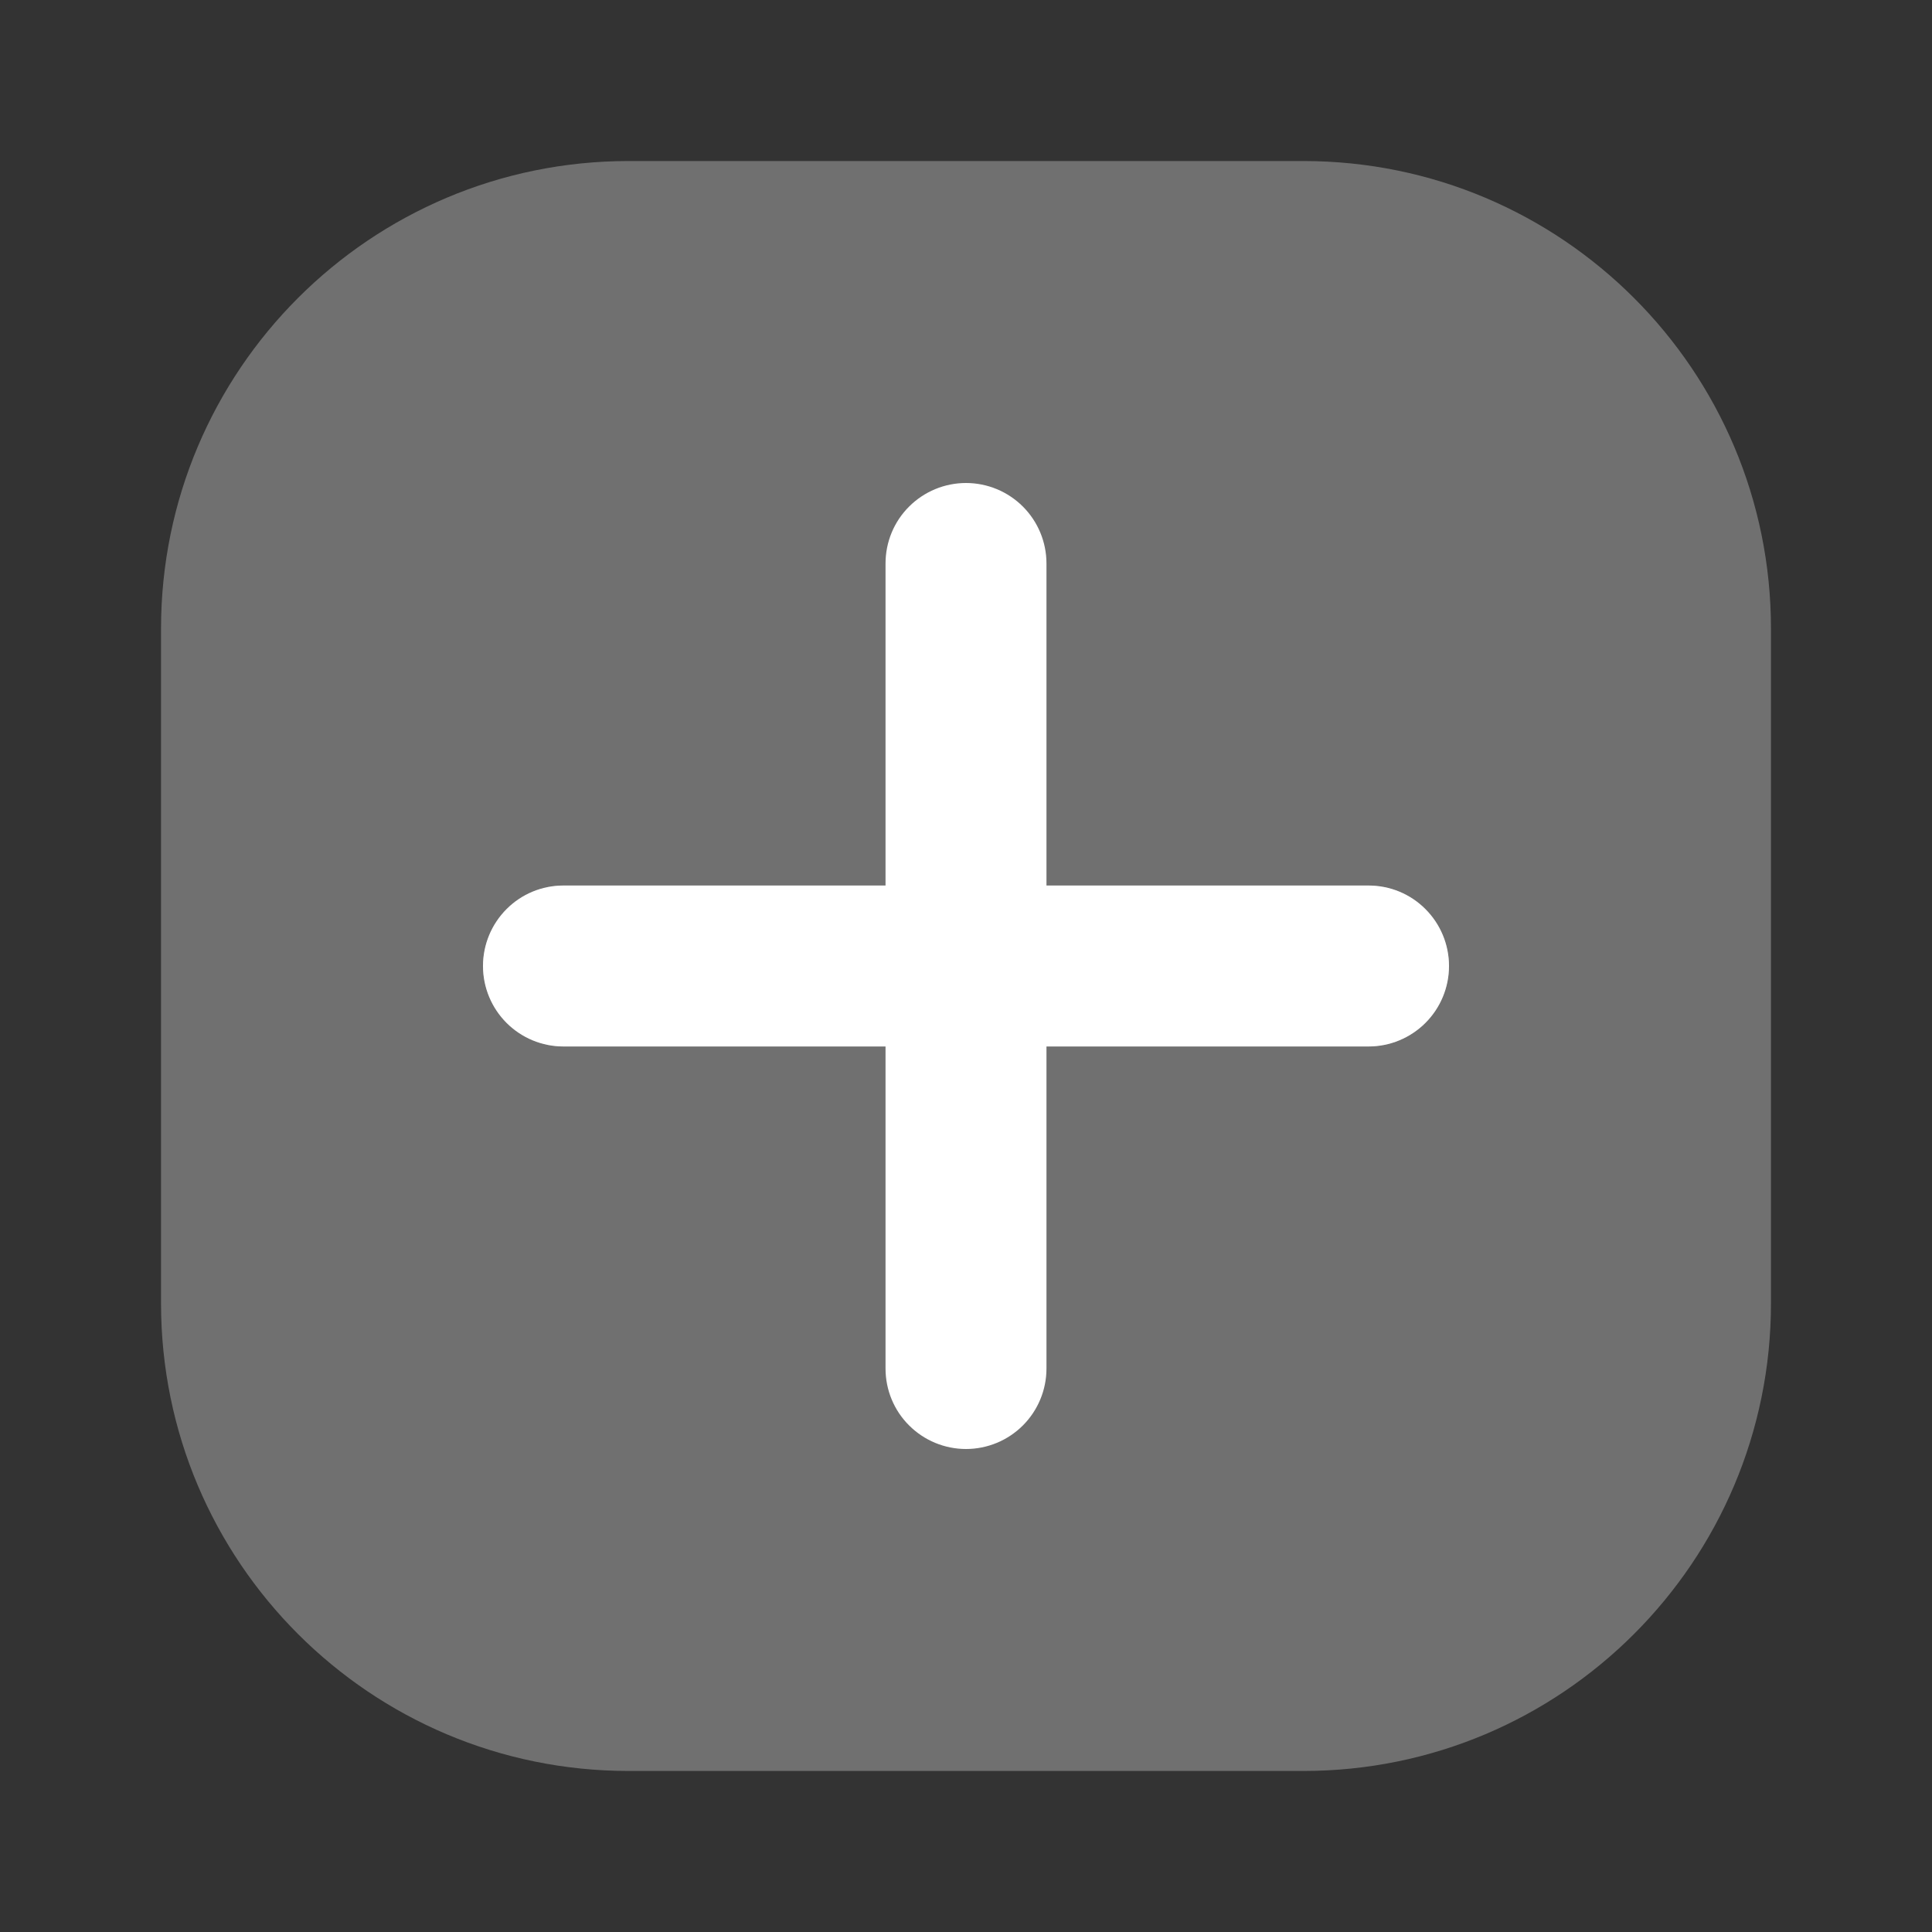 <svg width="20" height="20" viewBox="0 0 20 20" fill="none" xmlns="http://www.w3.org/2000/svg">
<rect x="0" y="0" width="20" height="20" fill="#333333" stroke="none"/>
<g id="plus-squared">
<g id="arrows">
<g id="minus-squared">
<path id="Vector" opacity="0.3" d="M9.167 10.833H5.833C5.612 10.833 5.4 10.745 5.244 10.589C5.088 10.433 5 10.221 5 10C5 9.779 5.088 9.567 5.244 9.411C5.4 9.254 5.612 9.167 5.833 9.167H9.167V10.833ZM14.167 9.167H10.833V10.833H14.167C14.388 10.833 14.6 10.745 14.756 10.589C14.912 10.433 15 10.221 15 10C15 9.779 14.912 9.567 14.756 9.411C14.6 9.254 14.388 9.167 14.167 9.167Z" fill="white"/>
<path id="Vector_2" opacity="0.3" d="M13.492 1.667H6.508C3.834 1.667 1.667 3.834 1.667 6.508V13.492C1.667 16.166 3.834 18.333 6.508 18.333H13.492C16.166 18.333 18.333 16.166 18.333 13.492V6.508C18.333 3.834 16.166 1.667 13.492 1.667Z" fill="white"/>
<path id="Vector_3" d="M14.167 9.167H10.833V5.833C10.833 5.612 10.745 5.4 10.589 5.244C10.433 5.088 10.221 5 10 5C9.779 5 9.567 5.088 9.411 5.244C9.254 5.4 9.167 5.612 9.167 5.833V9.167H5.833C5.612 9.167 5.4 9.254 5.244 9.411C5.088 9.567 5 9.779 5 10C5 10.221 5.088 10.433 5.244 10.589C5.4 10.745 5.612 10.833 5.833 10.833H9.167V14.167C9.167 14.388 9.254 14.6 9.411 14.756C9.567 14.912 9.779 15 10 15C10.221 15 10.433 14.912 10.589 14.756C10.745 14.6 10.833 14.388 10.833 14.167V10.833H14.167C14.388 10.833 14.6 10.745 14.756 10.589C14.912 10.433 15 10.221 15 10C15 9.779 14.912 9.567 14.756 9.411C14.6 9.254 14.388 9.167 14.167 9.167Z" fill="white"/>
</g>
</g>
</g>
</svg>
